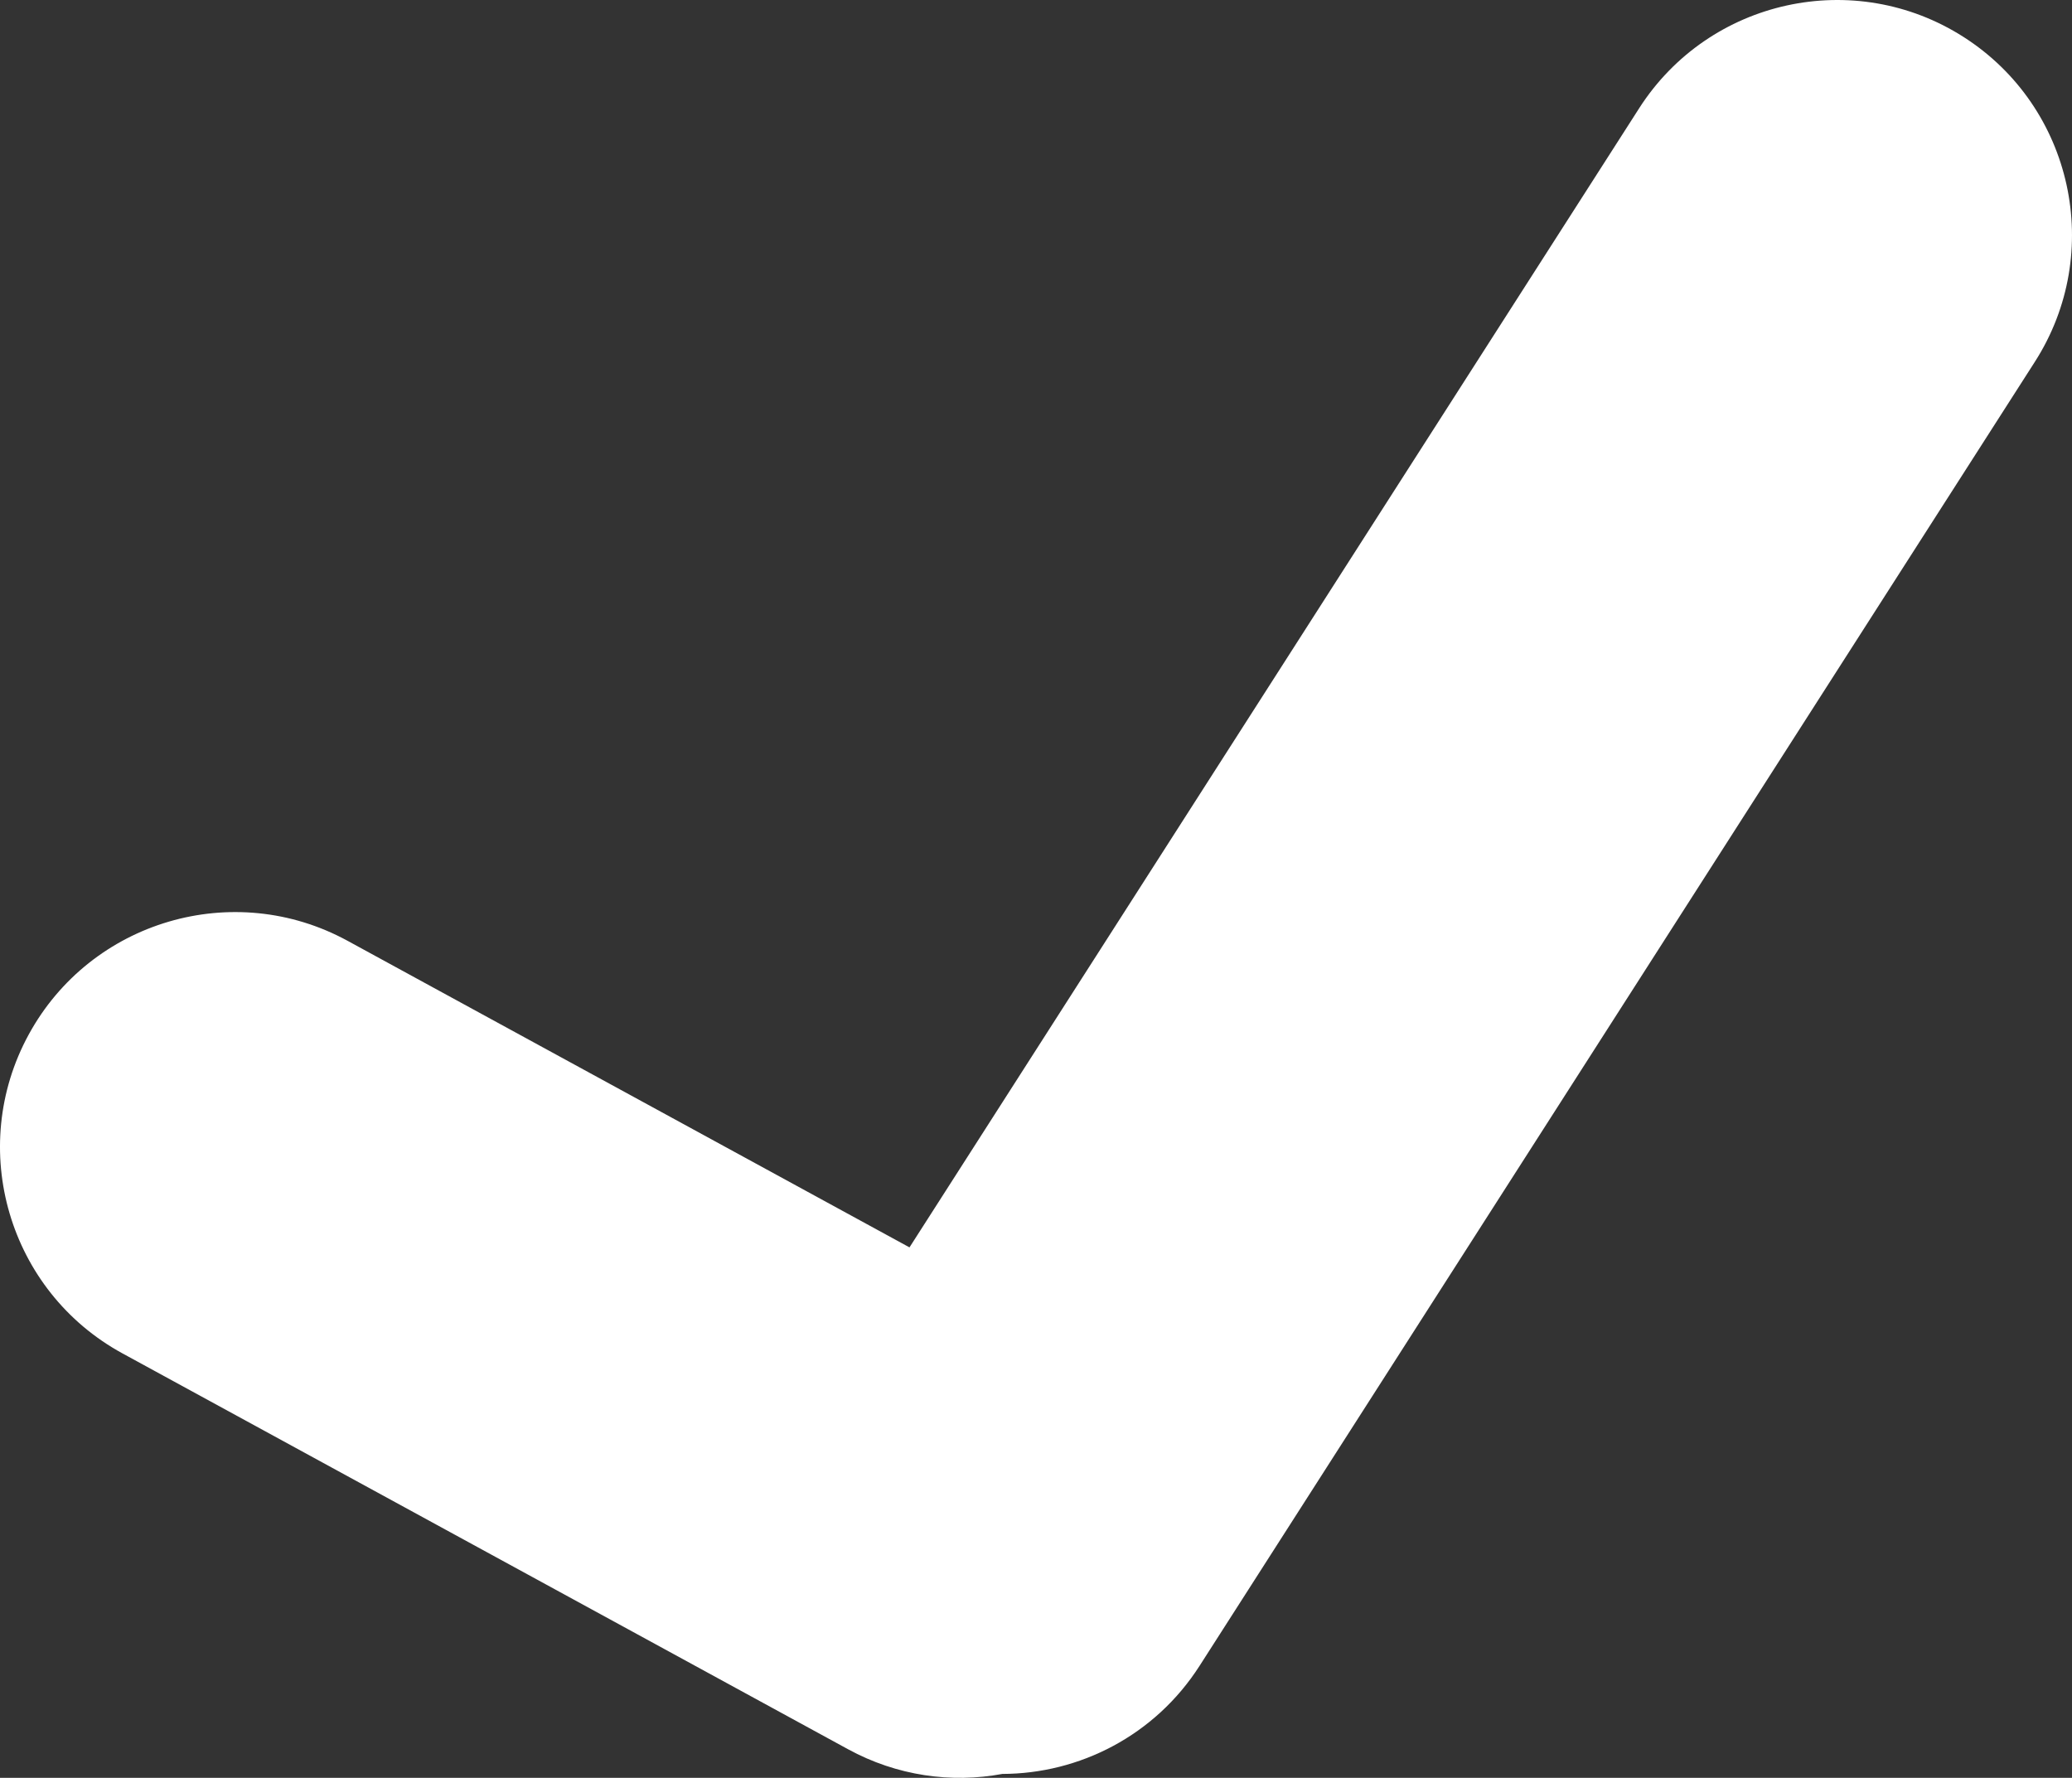 <?xml version="1.0" encoding="UTF-8" standalone="no"?><!-- Generator: Gravit.io --><svg xmlns="http://www.w3.org/2000/svg" xmlns:xlink="http://www.w3.org/1999/xlink" style="isolation:isolate" viewBox="1035.683 1550.826 114.634 98.347" width="114.634pt" height="98.347pt"><rect x="1035.683" y="1550.826" width="114.634" height="98.347" fill="#333333" stroke="none"/><path d=" M 1086.001 1619.829 L 1126.371 1556.813 C 1130.242 1550.772 1138.289 1549.009 1144.33 1552.879 L 1144.33 1552.879 C 1150.372 1556.75 1152.134 1564.797 1148.264 1570.838 L 1102.049 1642.978 C 1099.578 1646.835 1095.405 1648.948 1091.138 1648.957 C 1088.318 1649.48 1085.309 1649.068 1082.598 1647.589 L 1042.458 1625.693 C 1036.159 1622.258 1033.835 1614.354 1037.271 1608.056 L 1037.271 1608.056 C 1040.707 1601.757 1048.61 1599.433 1054.909 1602.868 L 1086.001 1619.829 Z " fill-rule="evenodd" fill="rgb(255,255,255)"/></svg>